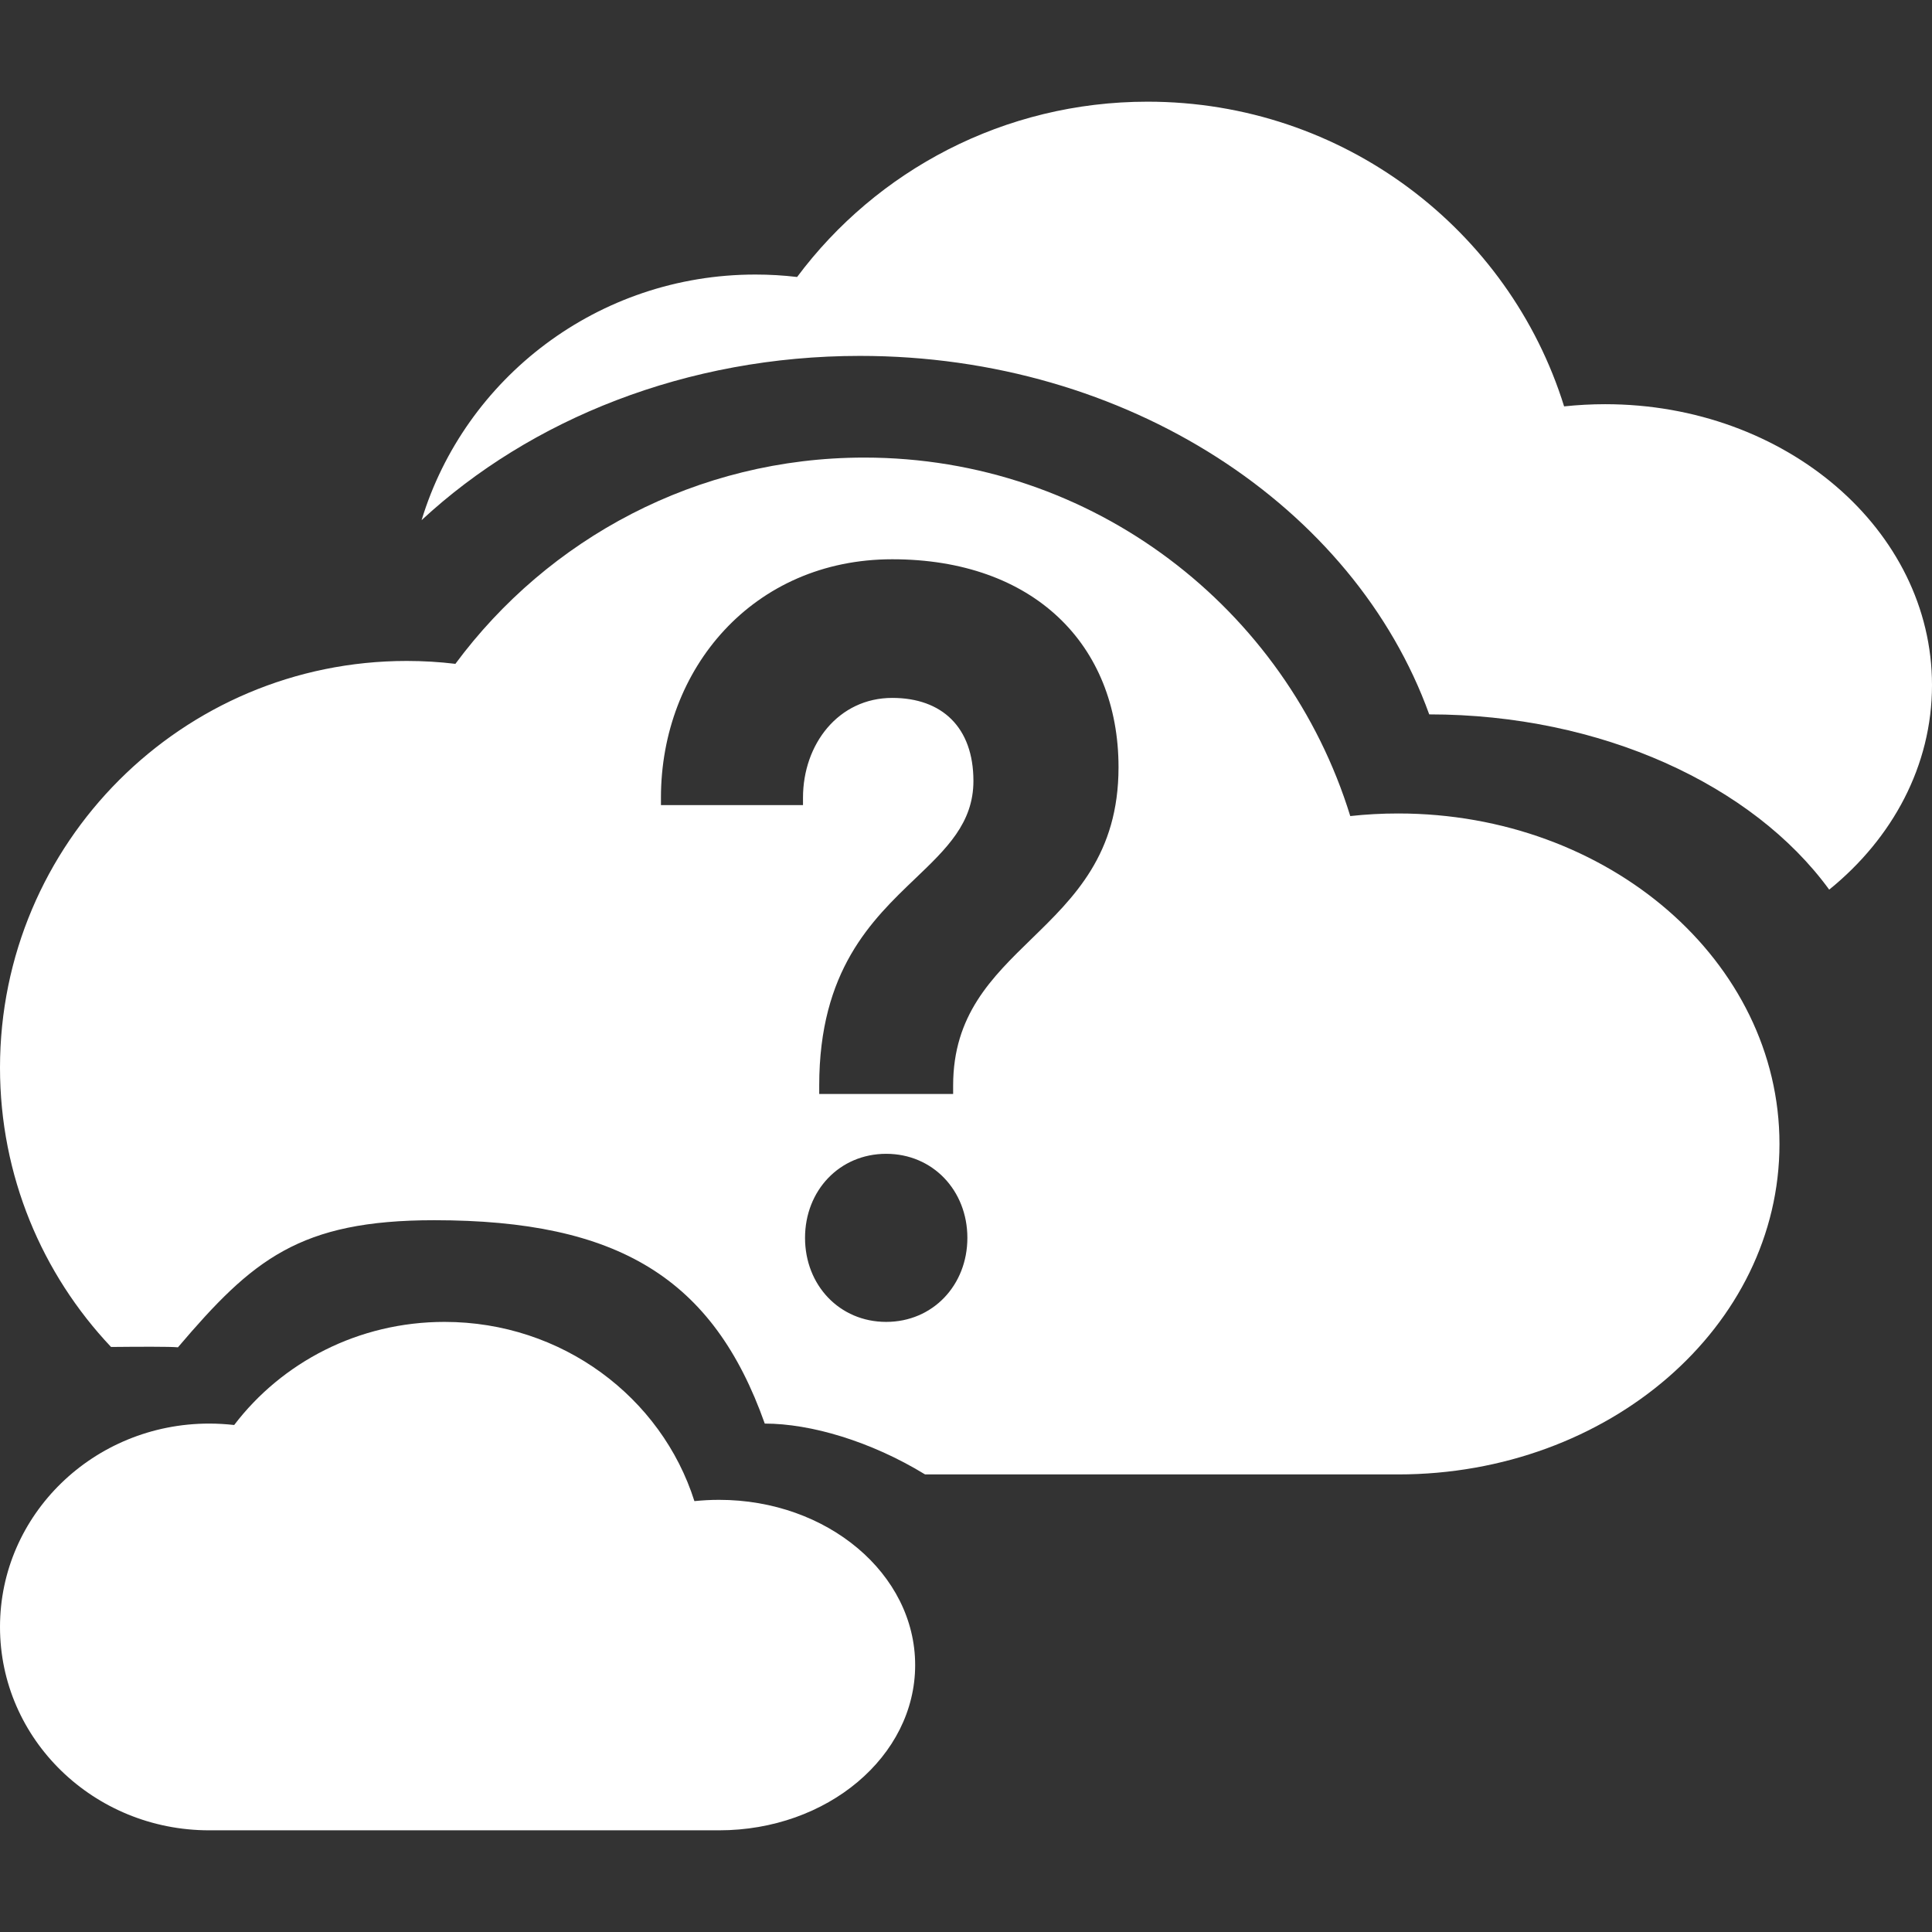 <svg width="38" height="38" viewBox="0 0 38 38" fill="none" xmlns="http://www.w3.org/2000/svg">
<rect x="0" y="0" width="38" height="38" fill="#333333" stroke="none"/>
<path fill-rule="evenodd" clip-rule="evenodd" d="M2.184 26.493C0.83 25.06 0 23.127 0 21C0 16.582 3.582 13 8 13C8.324 13 8.643 13.019 8.957 13.057C10.779 10.596 13.703 9 17 9C21.496 9 25.299 11.967 26.558 16.051C26.867 16.017 27.181 16 27.5 16C31.642 16 35 18.91 35 22.5C35 26.09 31.642 29 27.5 29H18.195C17.123 28.345 15.942 28 15.042 28C14.029 25.142 12.16 24 8.542 24C5.888 24 4.966 24.777 3.5 26.5C3.342 26.484 2.705 26.488 2.184 26.493ZM18.747 21.517H16.113V21.351C16.113 19.086 17.145 18.099 18.005 17.277C18.619 16.69 19.146 16.186 19.146 15.36C19.146 14.306 18.528 13.727 17.55 13.727C16.492 13.727 15.794 14.636 15.794 15.69V15.835H13V15.69C13 13.149 14.816 11 17.55 11C20.324 11 22 12.674 22 15.091C22 16.802 21.129 17.649 20.288 18.467C19.504 19.23 18.747 19.966 18.747 21.351V21.517ZM17.43 26C16.512 26 15.834 25.277 15.834 24.347C15.834 23.417 16.512 22.694 17.43 22.694C18.348 22.694 19.027 23.417 19.027 24.347C19.027 25.277 18.348 26 17.43 26Z" fill="white"/>
<path fill-rule="evenodd" clip-rule="evenodd" d="M35.978 17.498C34.479 15.44 31.493 14.051 28.111 14.051C26.637 9.967 22.182 7 16.915 7C13.503 7 10.433 8.245 8.292 10.231C9.143 7.435 11.761 5.4 14.857 5.4C15.135 5.4 15.409 5.416 15.678 5.448C17.239 3.356 19.745 2 22.572 2C26.425 2 29.685 4.522 30.764 7.993C31.029 7.965 31.298 7.95 31.572 7.95C35.122 7.95 38 10.424 38 13.475C38 15.06 37.223 16.49 35.978 17.498Z" fill="white"/>
<path fill-rule="evenodd" clip-rule="evenodd" d="M4.114 36C1.842 36 0 34.209 0 32C0 29.791 1.842 28 4.114 28C4.281 28 4.445 28.01 4.606 28.028C5.543 26.798 7.047 26 8.743 26C11.055 26 13.011 27.484 13.658 29.525C13.817 29.509 13.979 29.5 14.143 29.5C16.273 29.5 18 30.955 18 32.75C18 34.545 16.273 36 14.143 36H4.114Z" fill="white"/>
</svg>
